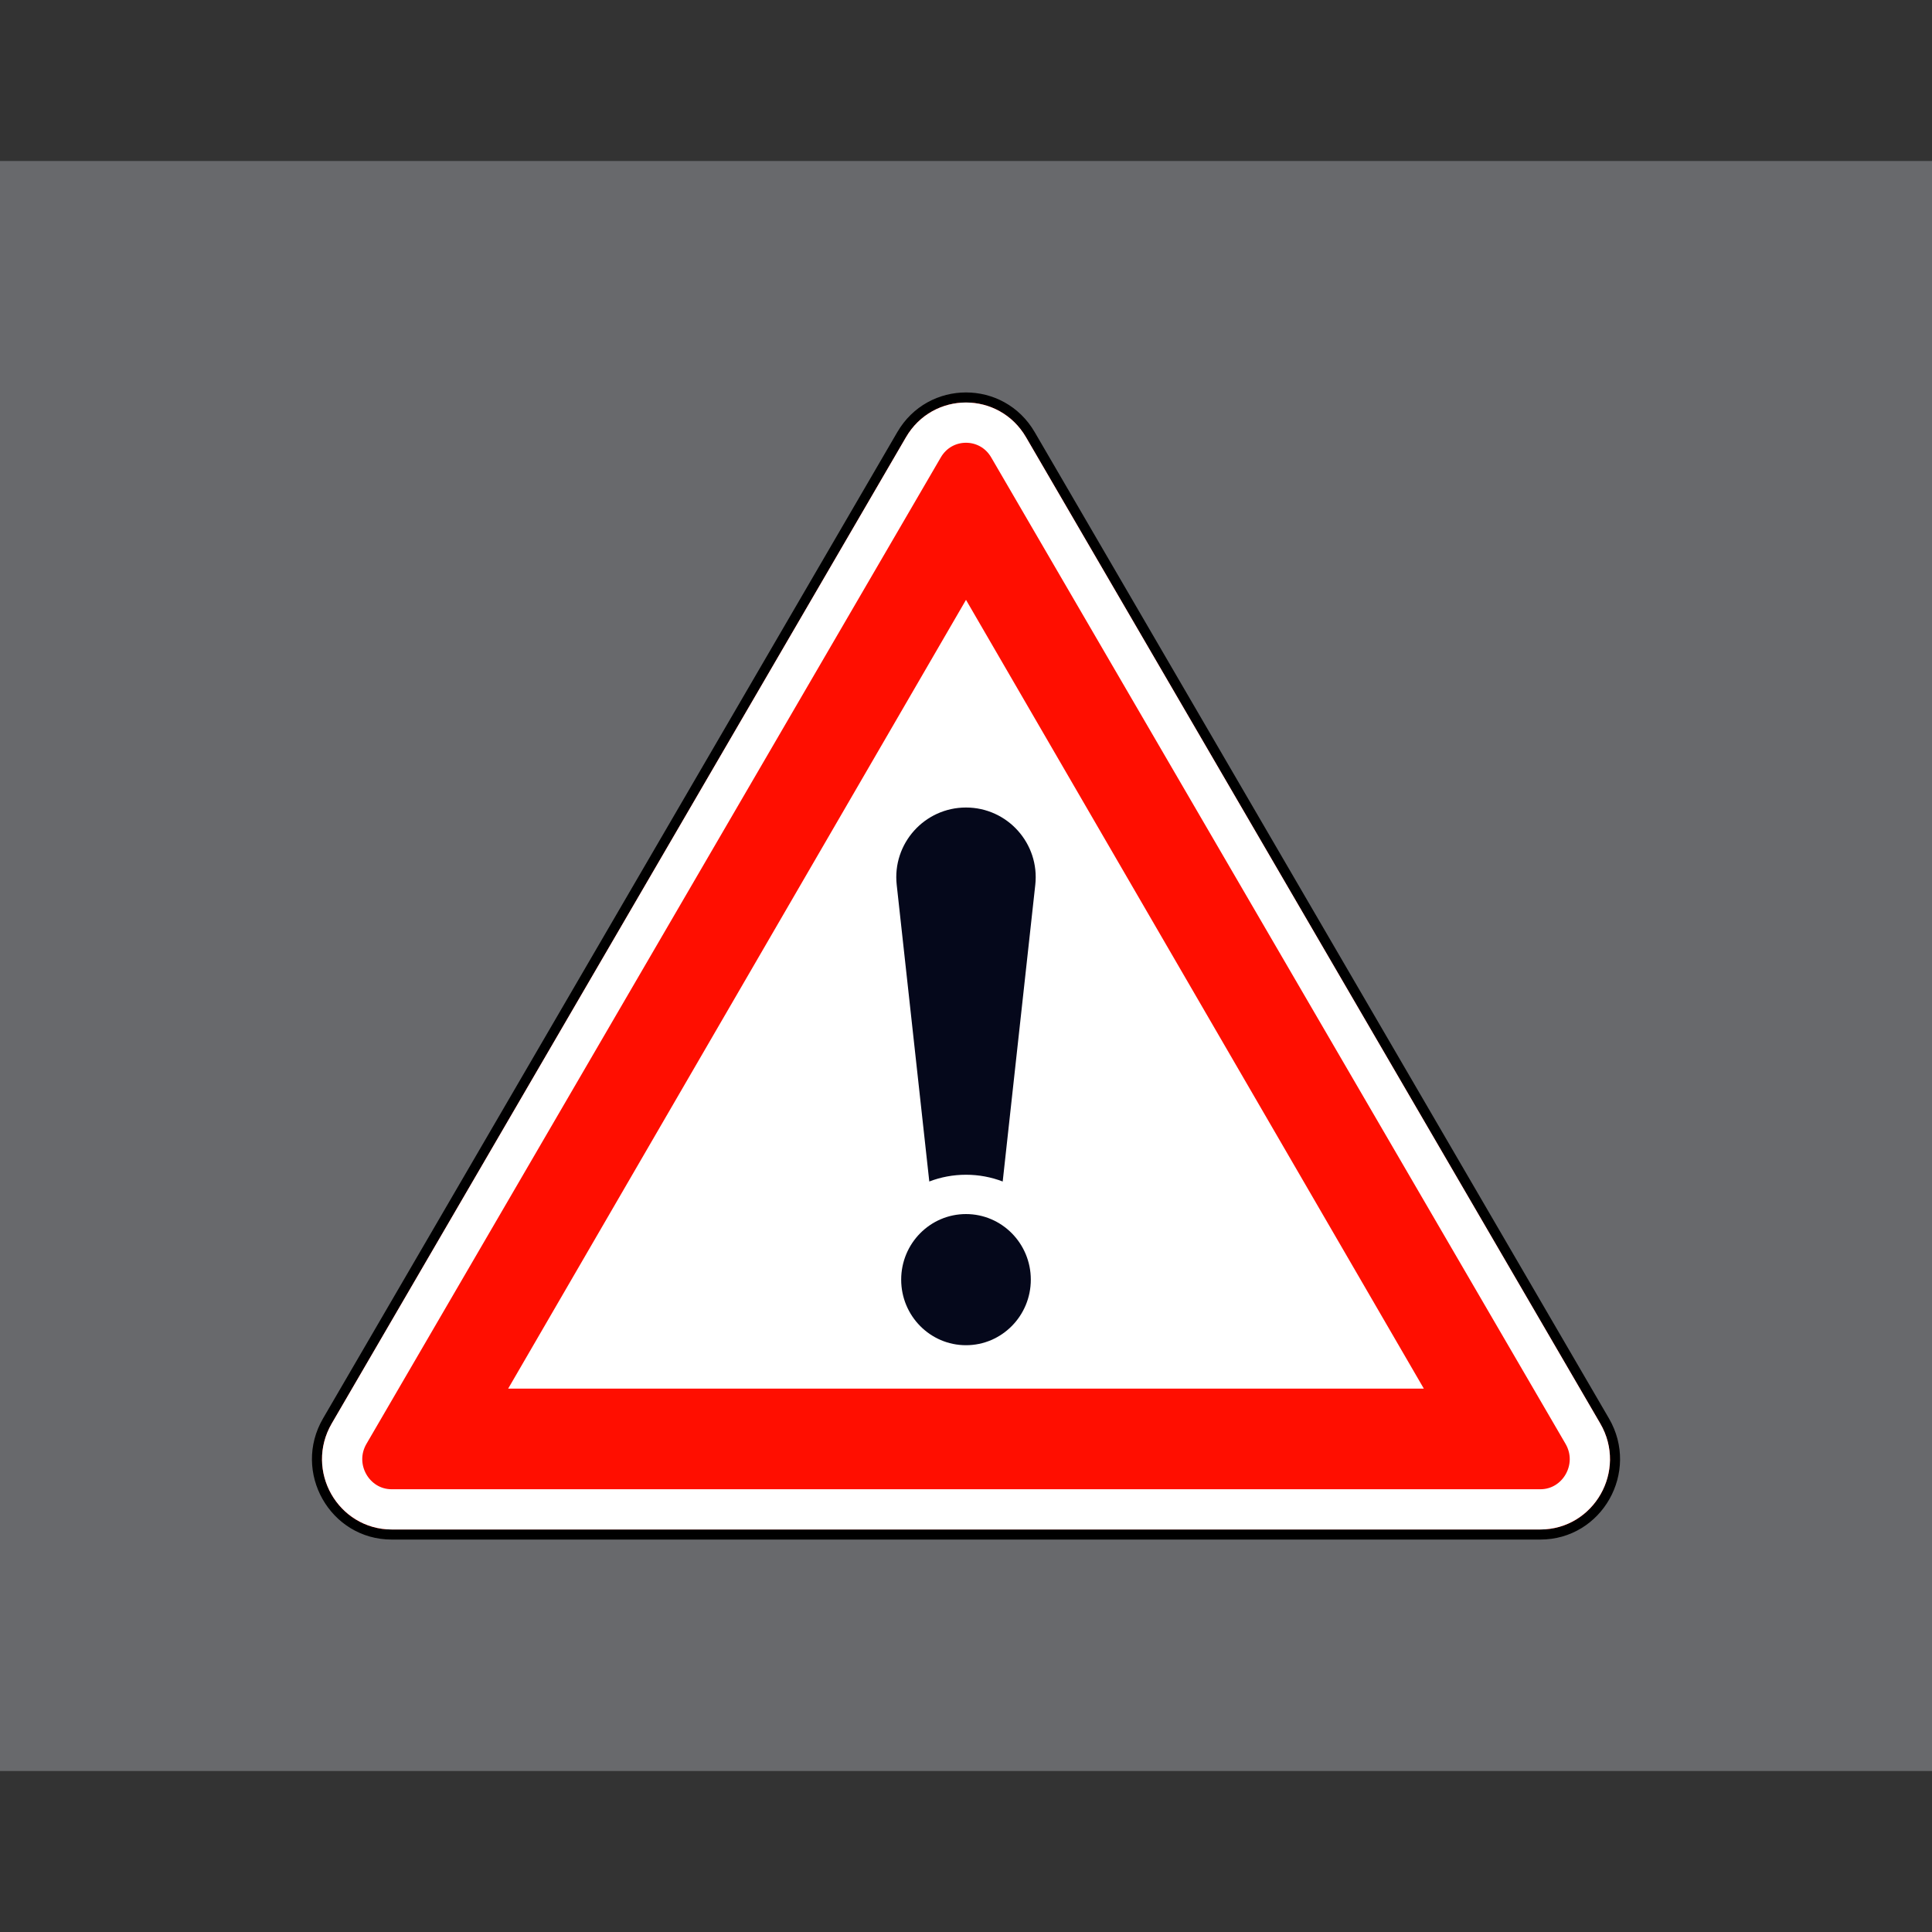 <svg width="200" height="200" viewBox="0 0 200 200" fill="none" xmlns="http://www.w3.org/2000/svg">
<rect x="0" y="0" width="200" height="200" fill="#333333" stroke="none"/>
<rect y="16.667" width="200" height="166.667" fill="#68696C"/>
<path d="M40.549 158.854H159.451C165.434 158.854 169.134 152.294 166.111 147.102L106.66 44.993C103.674 39.864 96.326 39.864 93.34 44.993L33.889 147.102C30.866 152.294 34.566 158.854 40.549 158.854Z" fill="#FF0E00" stroke="black" stroke-width="1.042"/>
<path d="M159.451 156.25H40.549C36.621 156.25 34.104 151.908 36.139 148.412L95.59 46.304C97.573 42.899 102.427 42.899 104.41 46.304L163.861 148.412C165.896 151.908 163.379 156.25 159.451 156.25Z" fill="#FF0E00" stroke="white" stroke-width="4.167"/>
<path fill-rule="evenodd" clip-rule="evenodd" d="M147.396 143.751L100 62.097L52.604 143.751H147.396Z" fill="white"/>
<path fill-rule="evenodd" clip-rule="evenodd" d="M92.827 91.597C92.358 87.326 95.703 83.594 100 83.594C104.297 83.594 107.641 87.326 107.172 91.597L103.799 122.309C102.618 121.856 101.337 121.609 99.999 121.609C98.662 121.609 97.381 121.856 96.2 122.308L92.827 91.597ZM100 139.256C103.705 139.256 106.709 136.217 106.709 132.468C106.709 128.719 103.705 125.68 100 125.68C96.294 125.68 93.29 128.719 93.29 132.468C93.29 136.217 96.294 139.256 100 139.256Z" fill="#05081B"/>
</svg>
